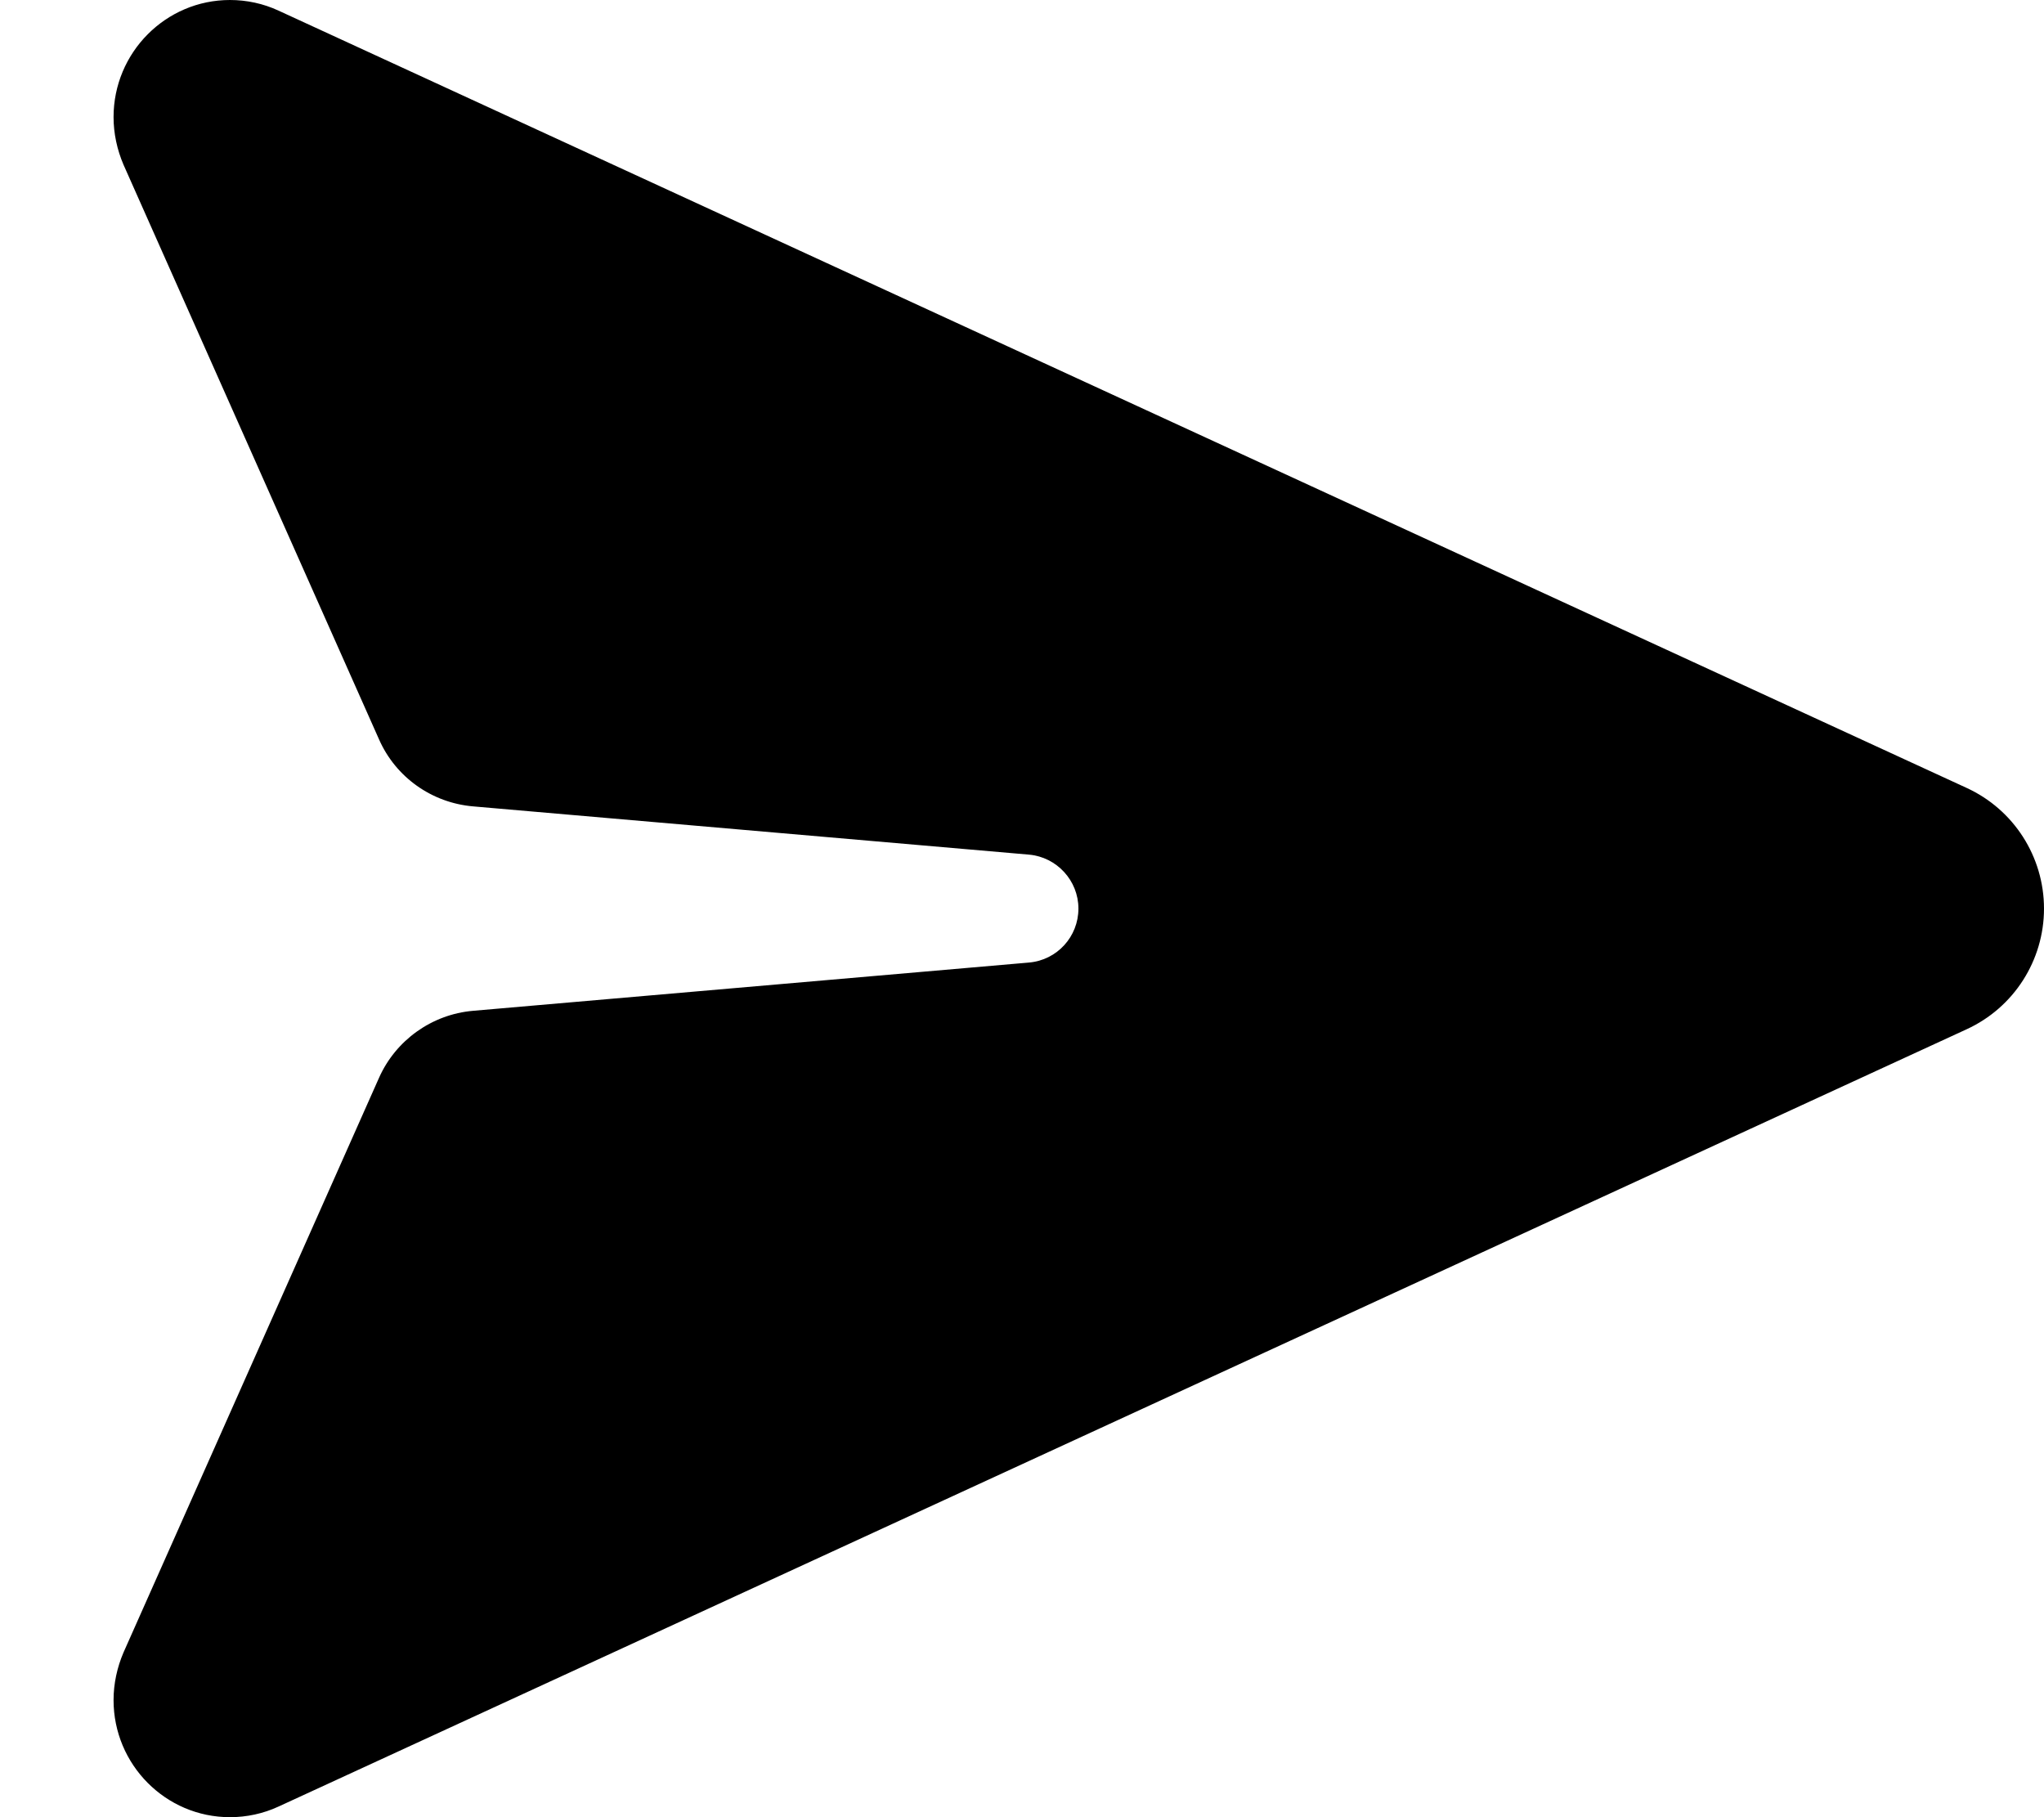 <svg fill="currentColor" xmlns="http://www.w3.org/2000/svg" viewBox="0 0 576 512"><!--! Font Awesome Pro 7.0.1 by @fontawesome - https://fontawesome.com License - https://fontawesome.com/license (Commercial License) Copyright 2025 Fonticons, Inc. --><path fill="currentColor" d="M78.5 3L554.2 222c13.3 6.1 21.8 19.4 21.8 34s-8.5 27.9-21.8 34L78.5 509c-4.3 2-9 3-13.7 3-18.1 0-32.8-14.8-32.8-33 0-4.6 1-9.2 2.8-13.4l72-161.9c4.7-10.6 14.9-17.9 26.5-18.9l156.7-13.6c7.9-.7 13.9-7.3 13.9-15.2s-6.1-14.5-13.9-15.2L133.3 227.2c-11.6-1-21.8-8.2-26.5-18.9L34.8 46.4C33 42.2 32 37.6 32 33 32 14.8 46.7 0 64.8 0 69.5 0 74.2 1 78.5 3z"/></svg>